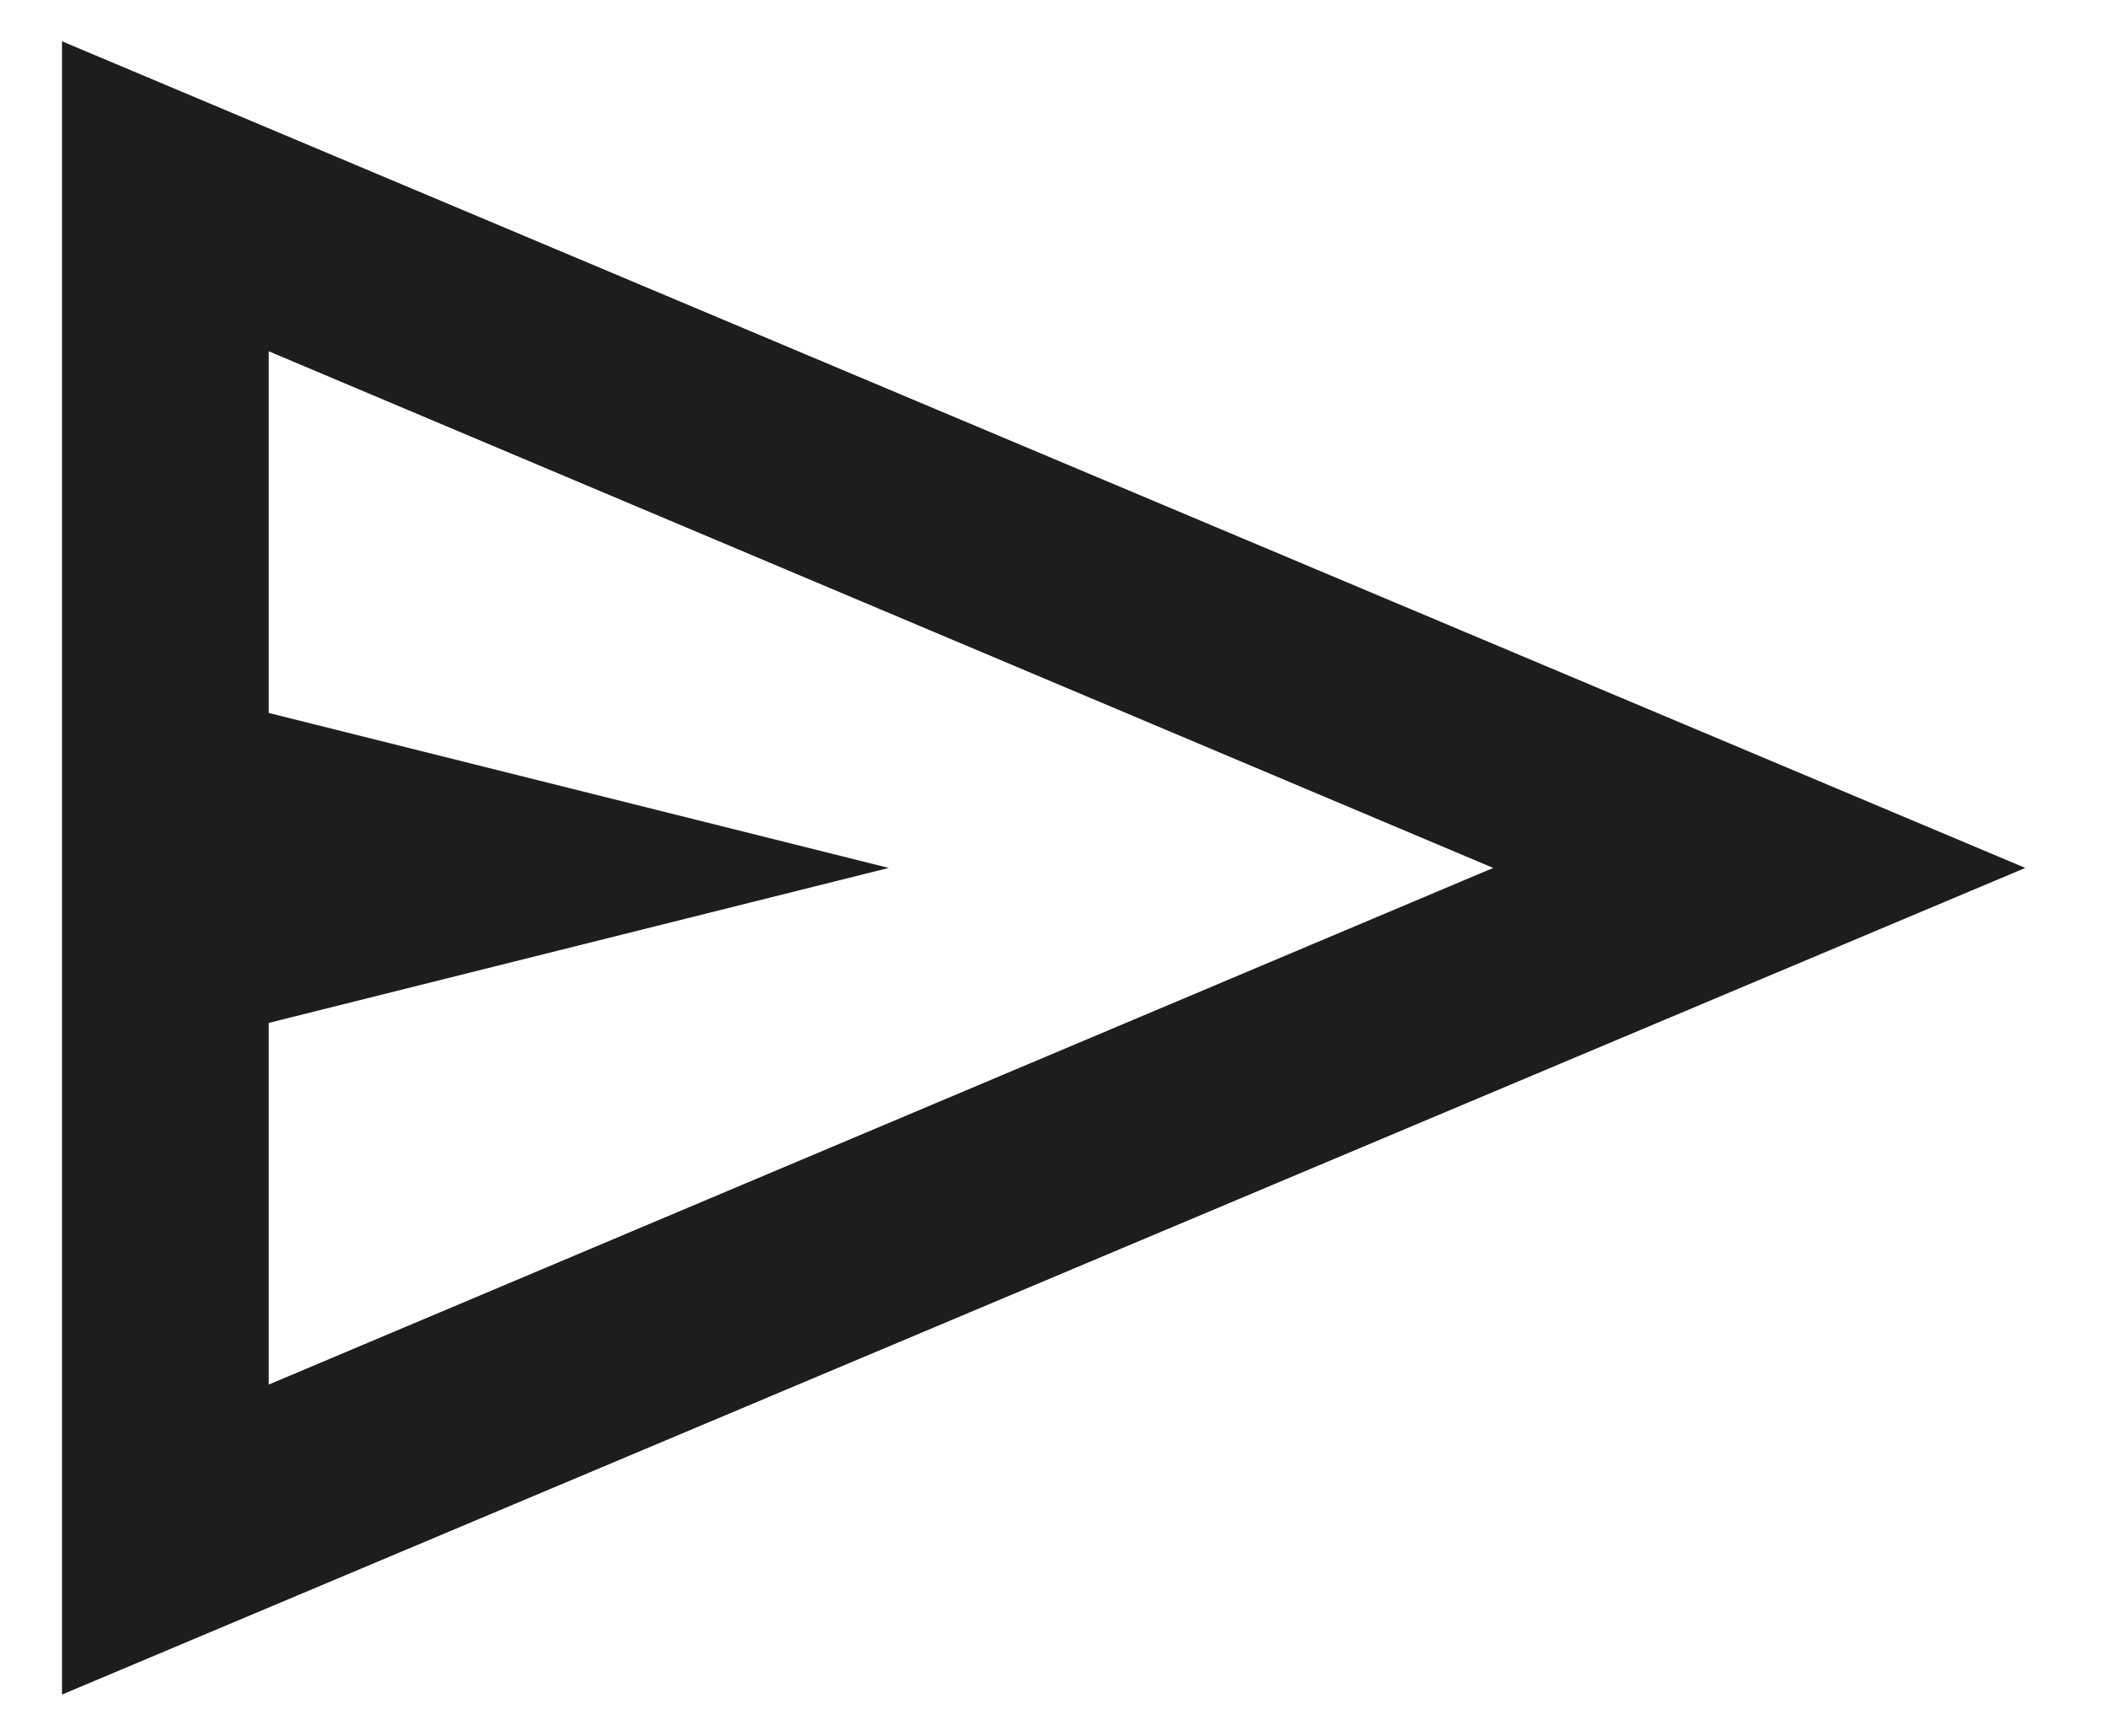 <svg width="17" height="14" viewBox="0 0 17 14" fill="none" xmlns="http://www.w3.org/2000/svg">
<path d="M0.5 13.667V0.333L16.333 7L0.5 13.667ZM2.167 11.167L12.042 7L2.167 2.833V5.75L7.167 7L2.167 8.25V11.167Z" fill="#1D1D1B"/>
</svg>
